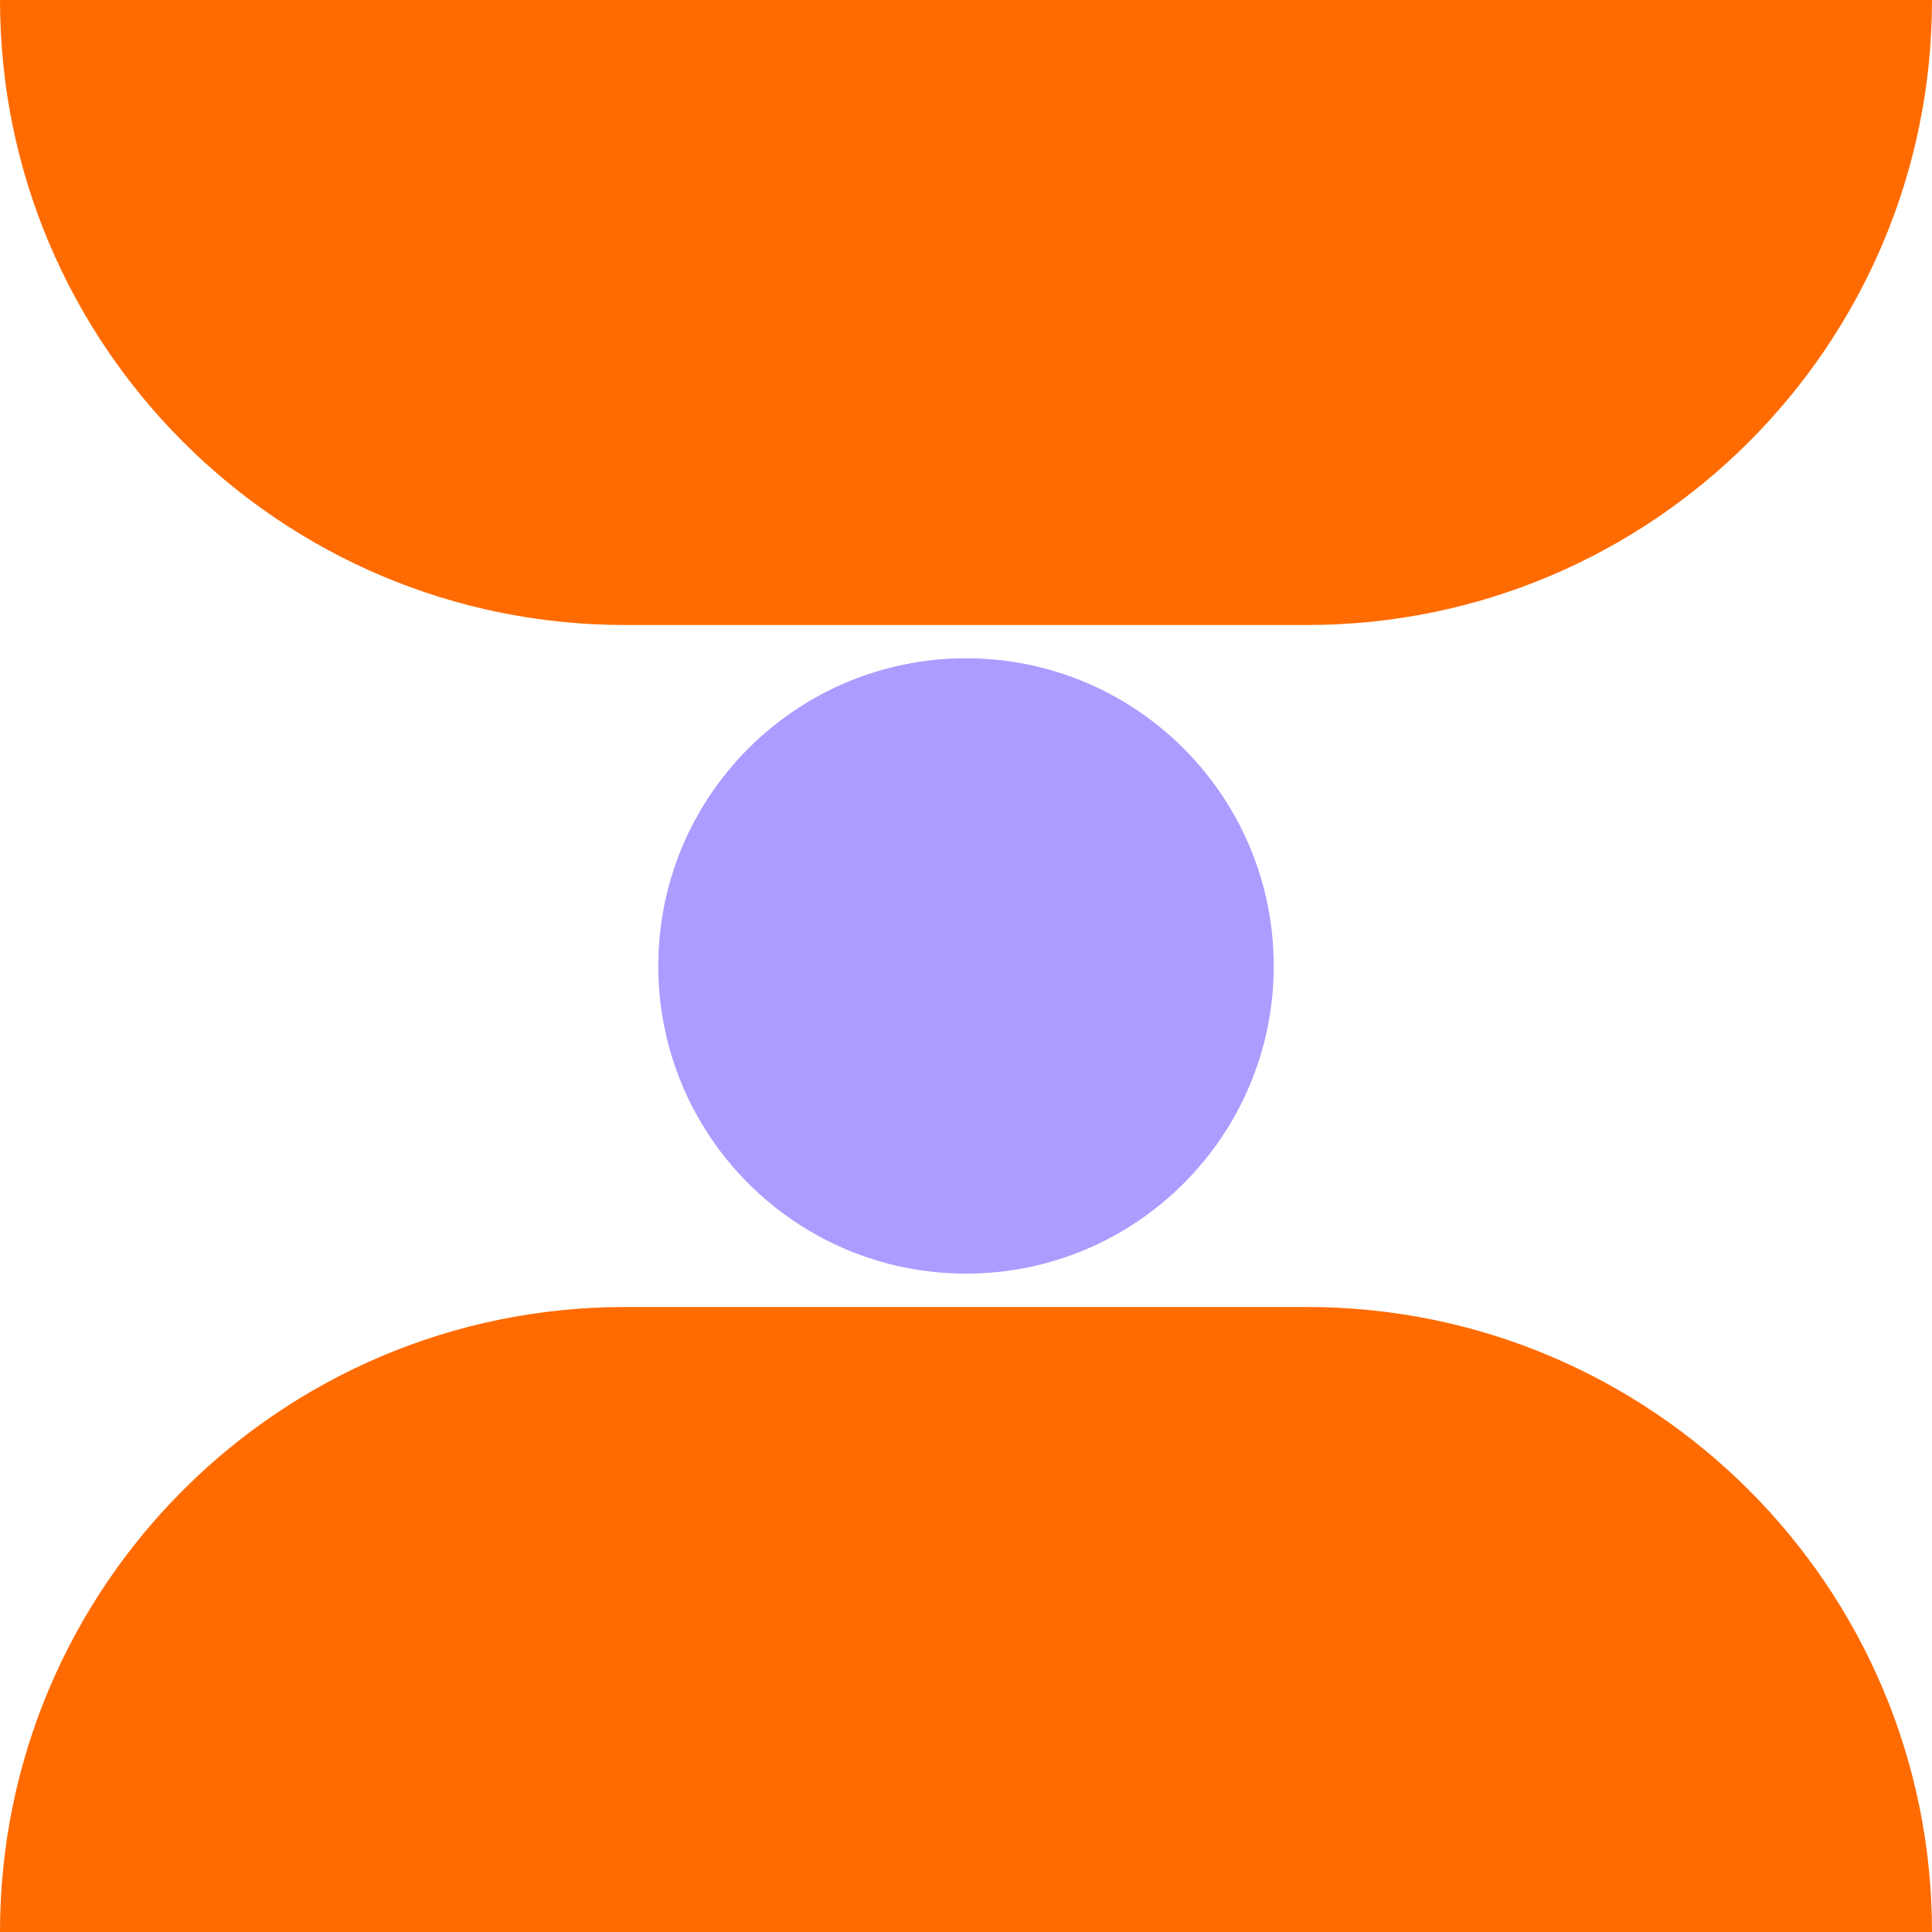 <svg width="18" height="18" viewBox="0 0 18 18" fill="none" xmlns="http://www.w3.org/2000/svg">
<path d="M0 0H18C18 3.215 15.392 5.823 12.177 5.823H5.823C2.608 5.823 0 3.215 0 0Z" fill="#FF6B00"/>
<path d="M18 18H0C0 14.785 2.608 12.177 5.823 12.177H12.177C15.392 12.177 18 14.785 18 18Z" fill="#FF6B00"/>
<path d="M9 11.866C10.583 11.866 11.867 10.583 11.867 9C11.867 7.417 10.583 6.133 9 6.133C7.417 6.133 6.133 7.417 6.133 9C6.133 10.583 7.417 11.866 9 11.866Z" fill="#AB9DFF"/>
</svg>
